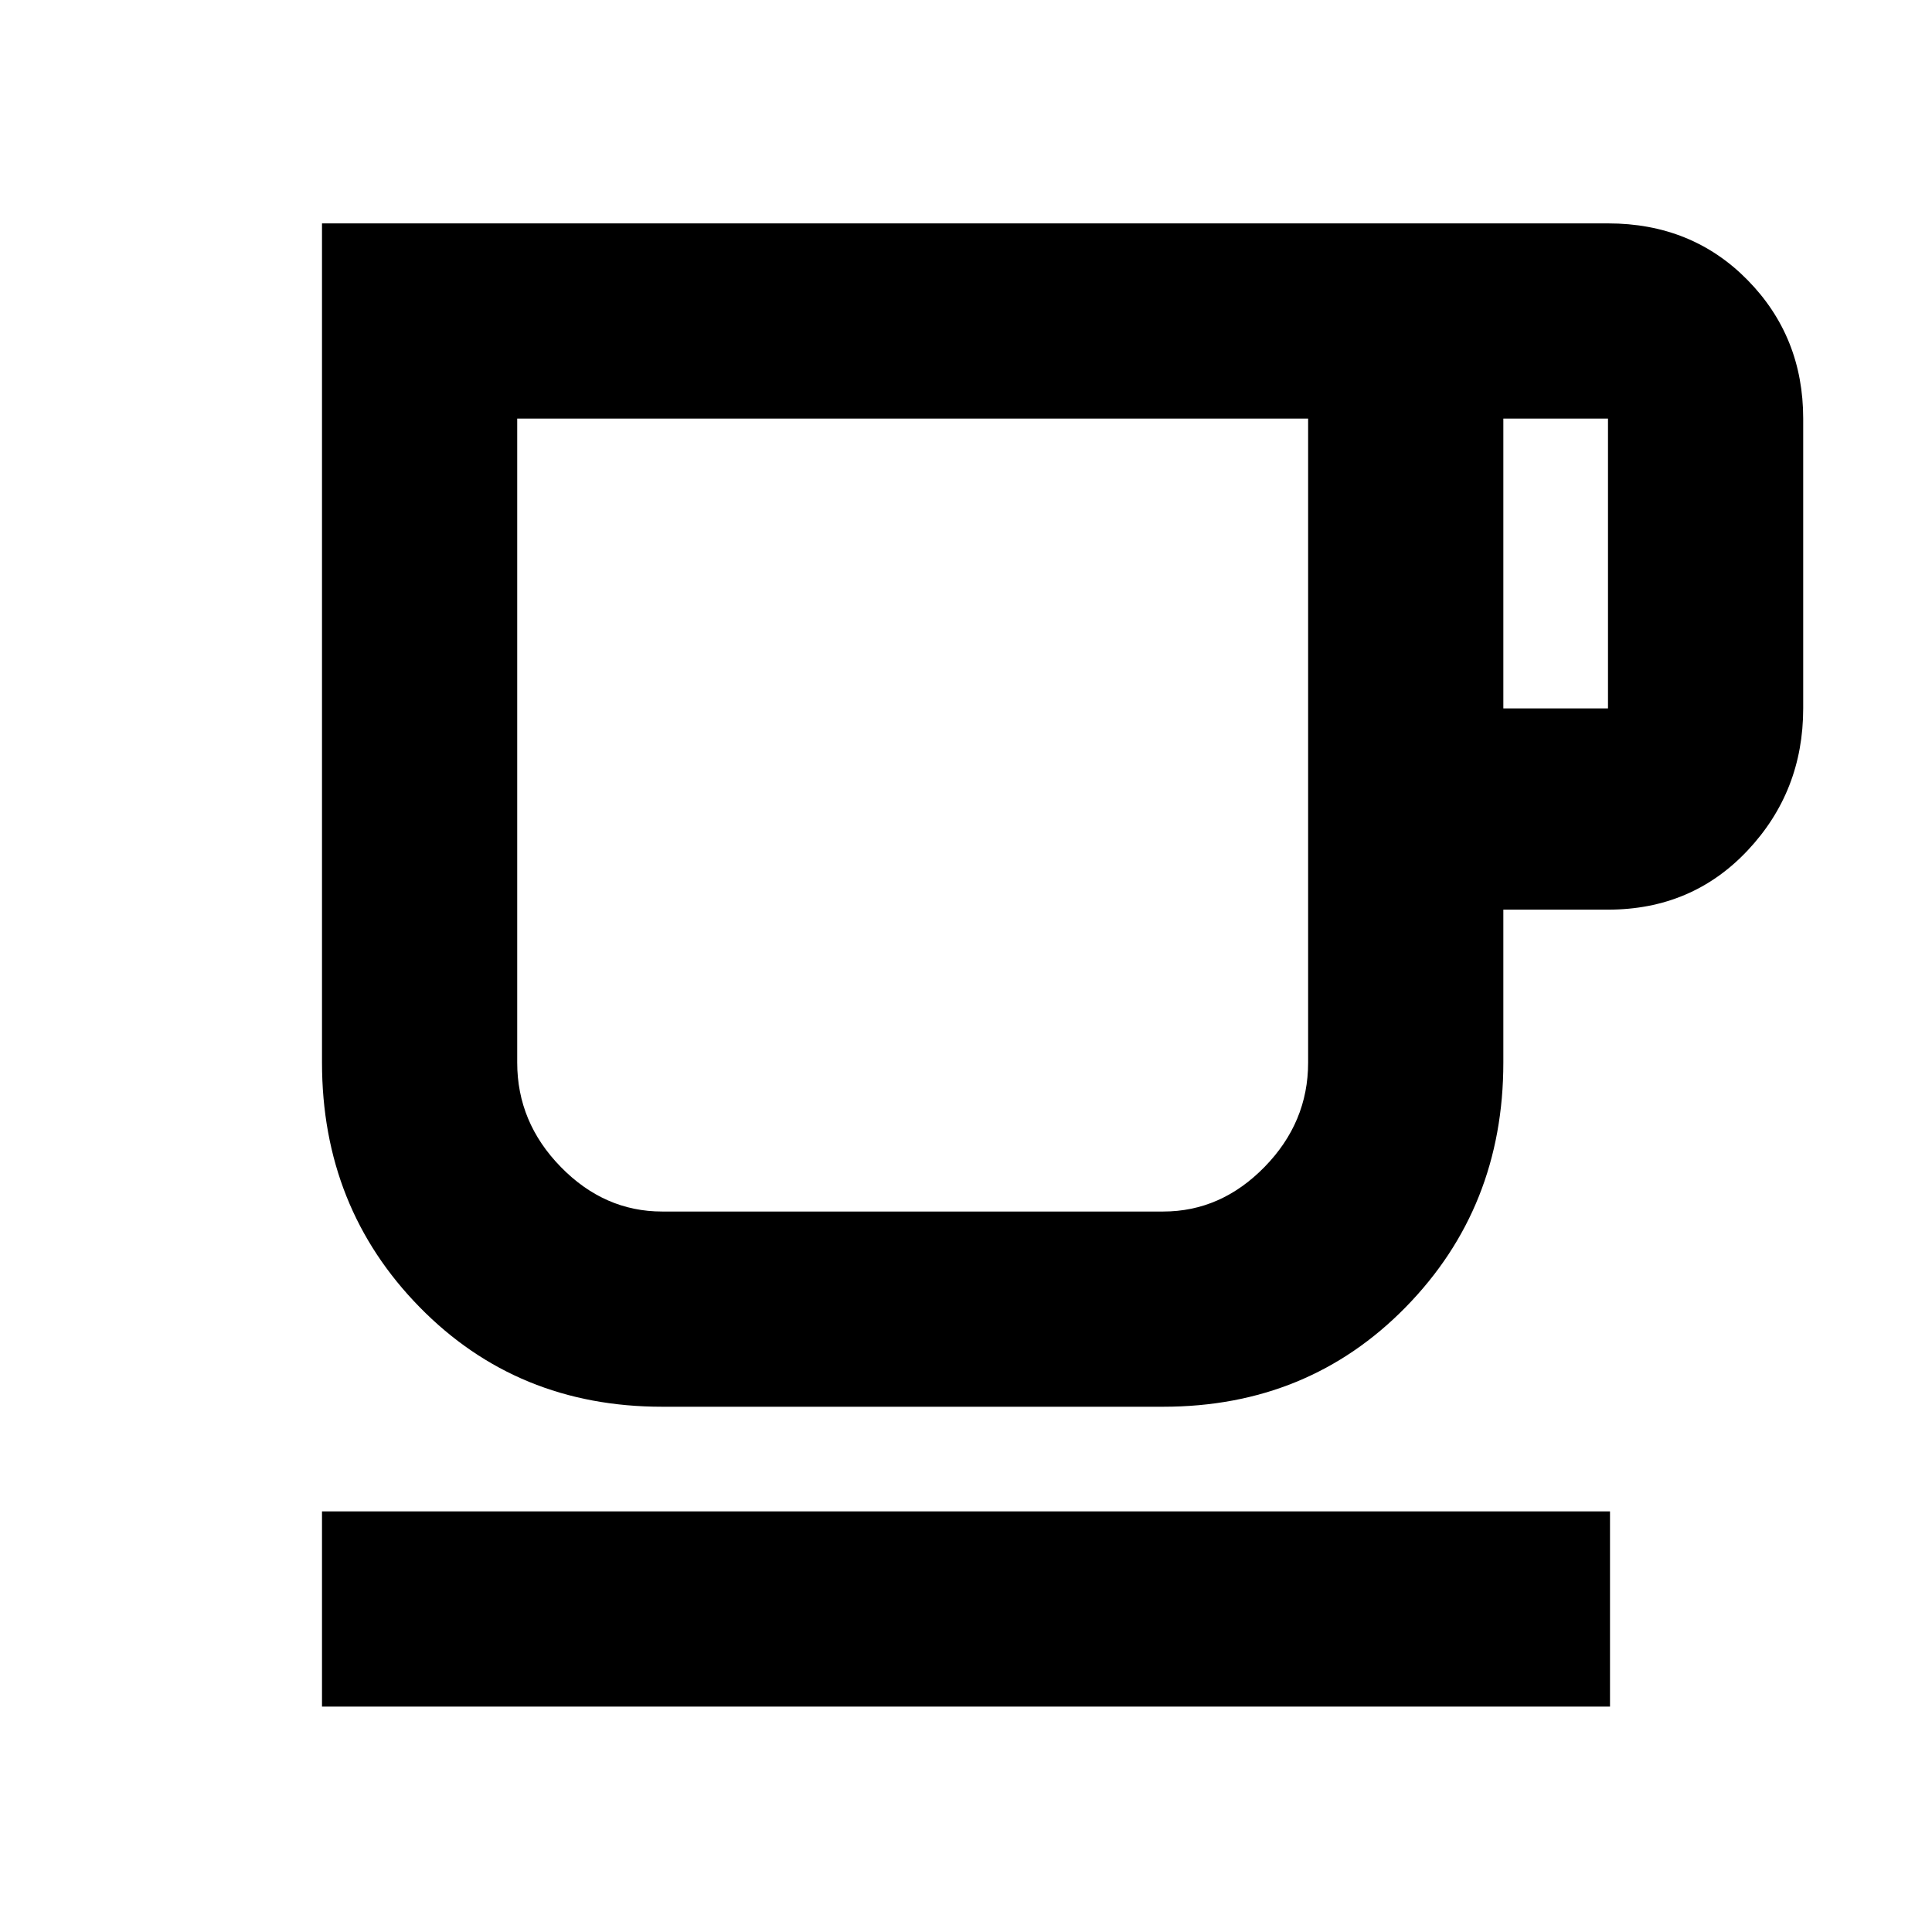 <svg xmlns="http://www.w3.org/2000/svg" height="20" viewBox="0 -960 960 960" width="20"><path d="M160-112v-97h640v97H160Zm169-149q-72 0-120.5-49.5T160-432v-417h639q41.7 0 69.35 28.15Q896-792.7 896-752v144q0 41.25-27.65 70.62Q840.7-508 799-508h-52v76q0 72-48.5 121.5T578-261H329Zm0-97h249q28.7 0 50.35-22.15Q650-402.3 650-432v-320H257v320q0 29.7 21.65 51.85Q300.3-358 329-358Zm418-250h52v-144h-52v144ZM329-358h-72 393-321Z"/></svg>